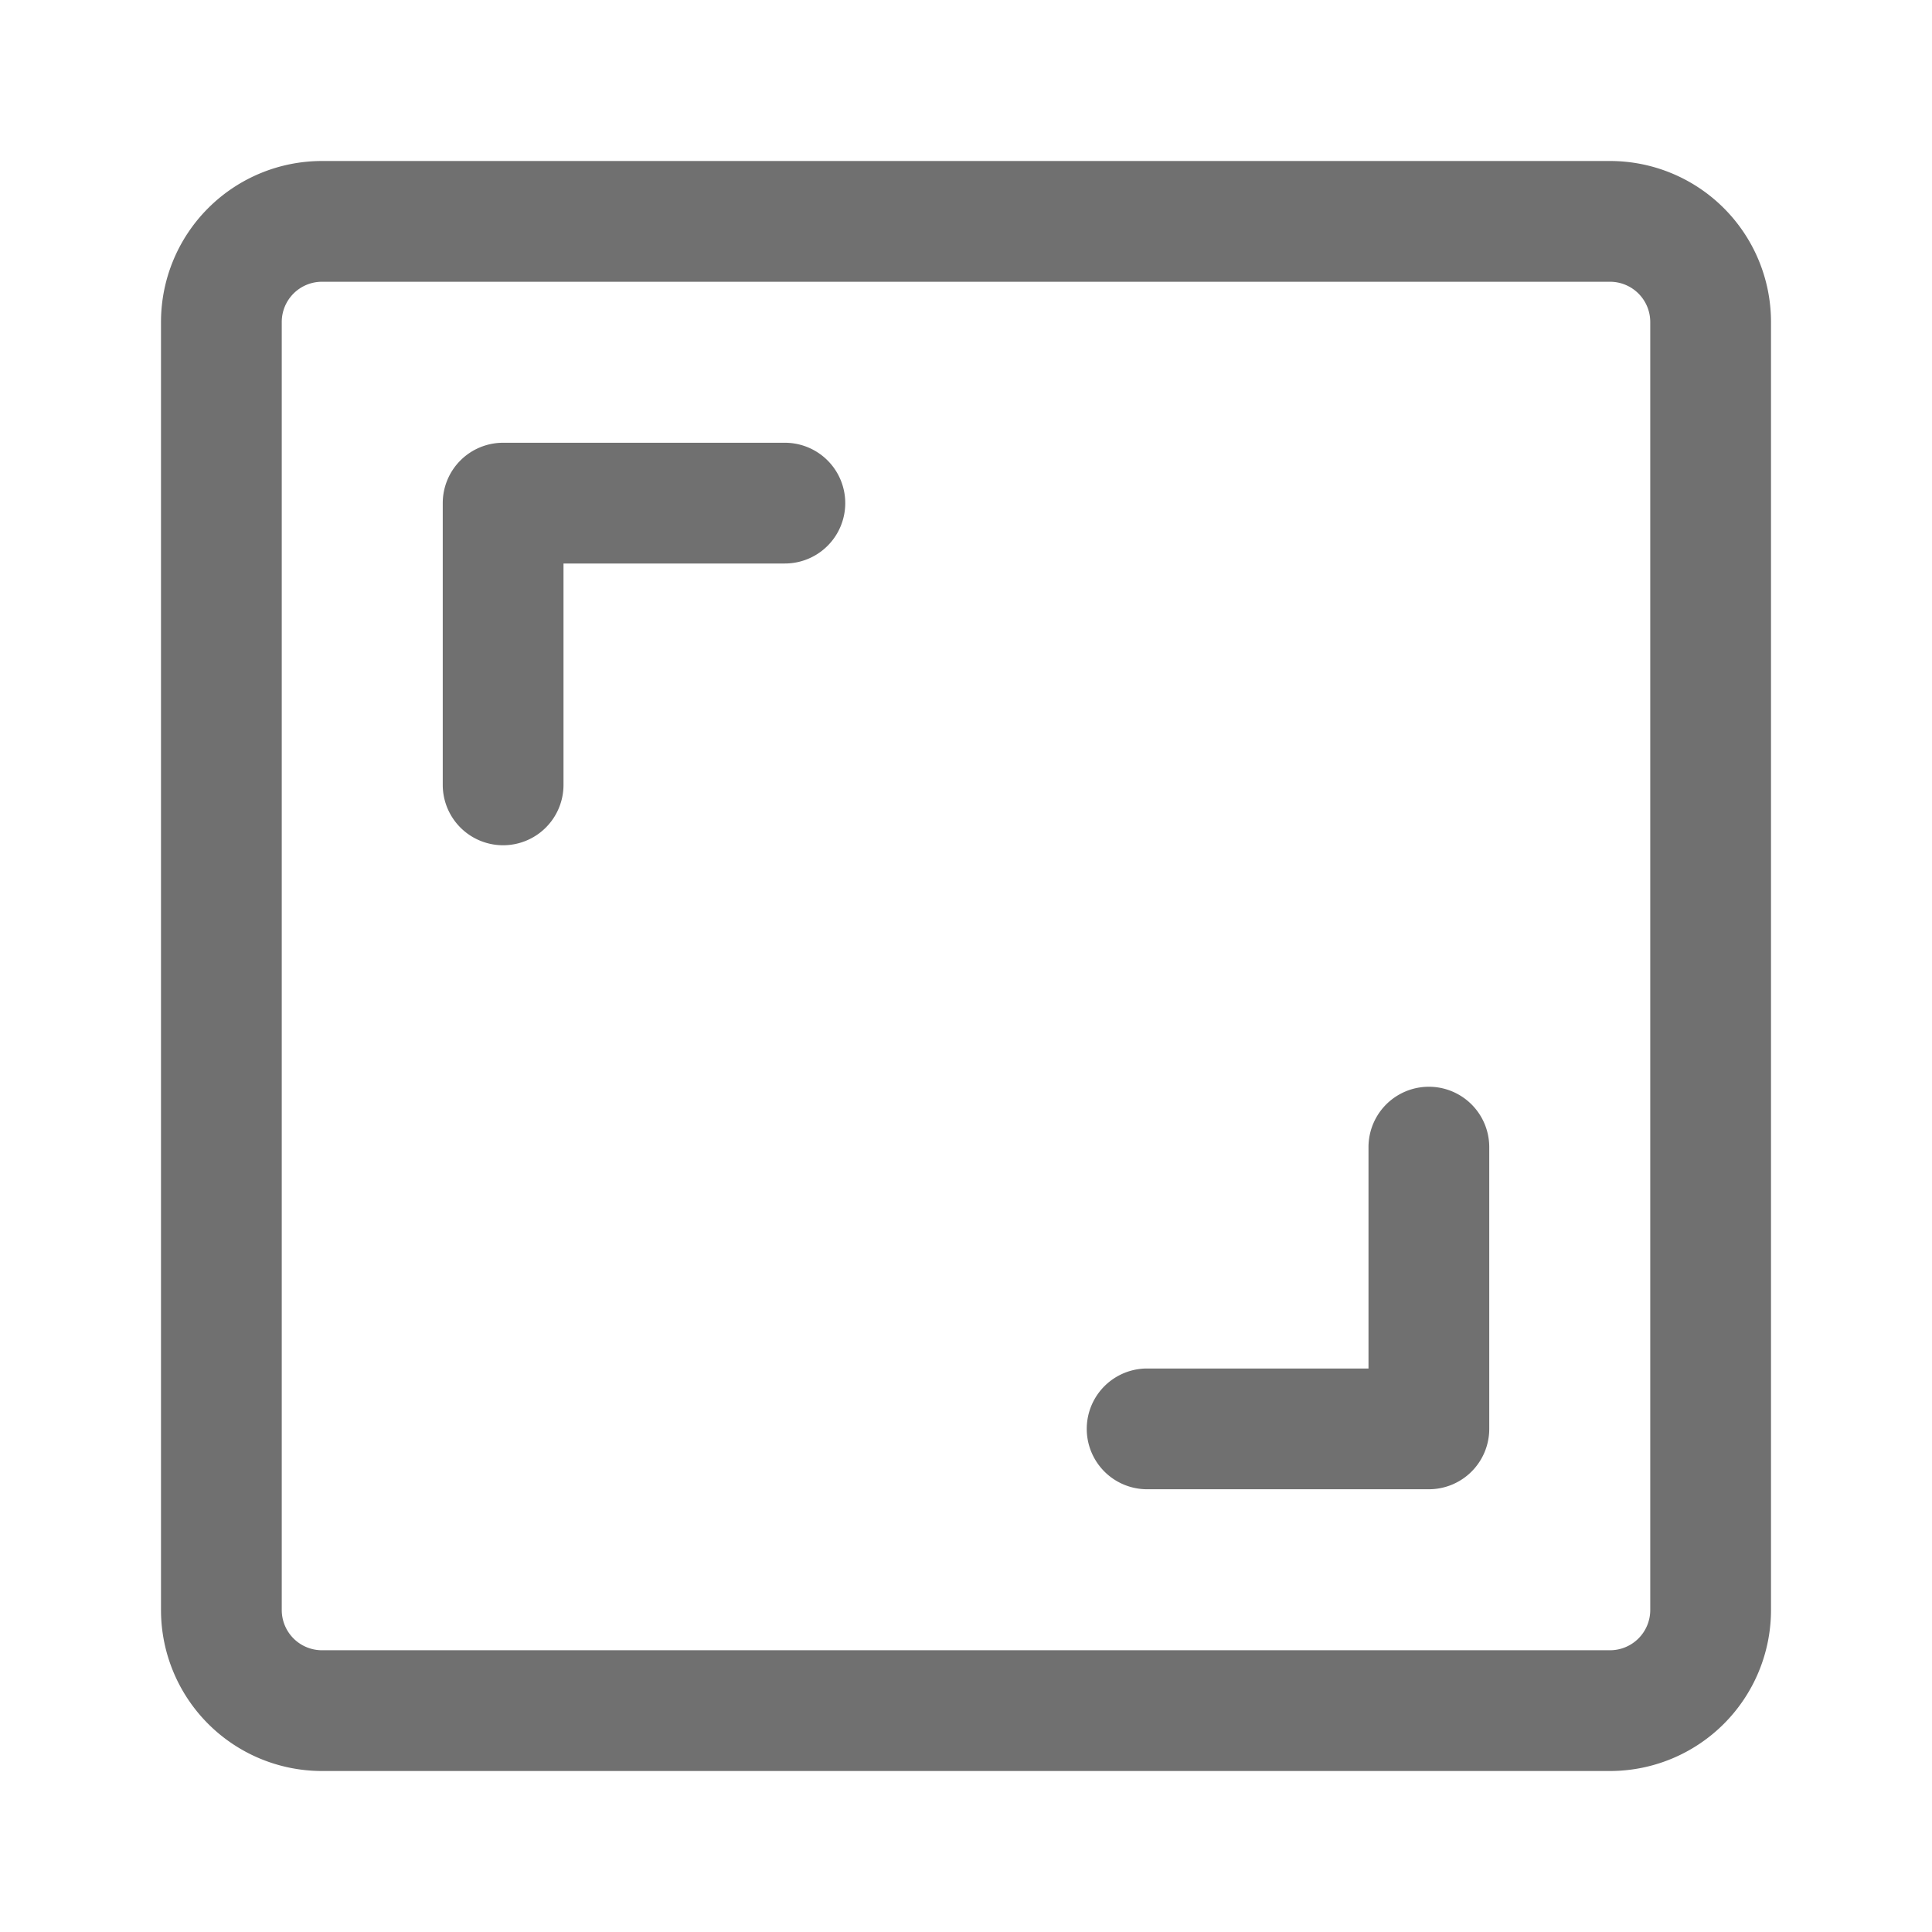<?xml version="1.0" standalone="no"?><!DOCTYPE svg PUBLIC "-//W3C//DTD SVG 1.1//EN" "http://www.w3.org/Graphics/SVG/1.1/DTD/svg11.dtd"><svg t="1653967773004" class="icon" viewBox="0 0 1024 1024" version="1.1" xmlns="http://www.w3.org/2000/svg" p-id="30449" xmlns:xlink="http://www.w3.org/1999/xlink" width="64" height="64"><defs><style type="text/css">@font-face { font-family: feedback-iconfont; src: url("//at.alicdn.com/t/font_1031158_u69w8yhxdu.woff2?t=1630033759944") format("woff2"), url("//at.alicdn.com/t/font_1031158_u69w8yhxdu.woff?t=1630033759944") format("woff"), url("//at.alicdn.com/t/font_1031158_u69w8yhxdu.ttf?t=1630033759944") format("truetype"); }
</style></defs><path d="M853.333 938.667H170.667a85.333 85.333 0 0 1-85.333-85.333V170.667a85.333 85.333 0 0 1 85.333-85.333h682.667a85.333 85.333 0 0 1 85.333 85.333v682.667a85.333 85.333 0 0 1-85.333 85.333z m21.333-768a21.333 21.333 0 0 0-21.333-21.333H170.667a21.333 21.333 0 0 0-21.333 21.333v682.667a21.333 21.333 0 0 0 21.333 21.333h682.667a21.333 21.333 0 0 0 21.333-21.333V170.667z" fill="#707070" p-id="30450"></path><path d="M416 298.667H298.667v117.333a32 32 0 0 1-64 0v-149.333a32 32 0 0 1 32-32h149.333a32 32 0 0 1 0 64z m341.333 490.667h-149.333a32 32 0 0 1 0-64H725.333v-117.333a32 32 0 0 1 64 0v149.333a32 32 0 0 1-32 32z" fill="#707070" p-id="30451"></path></svg>